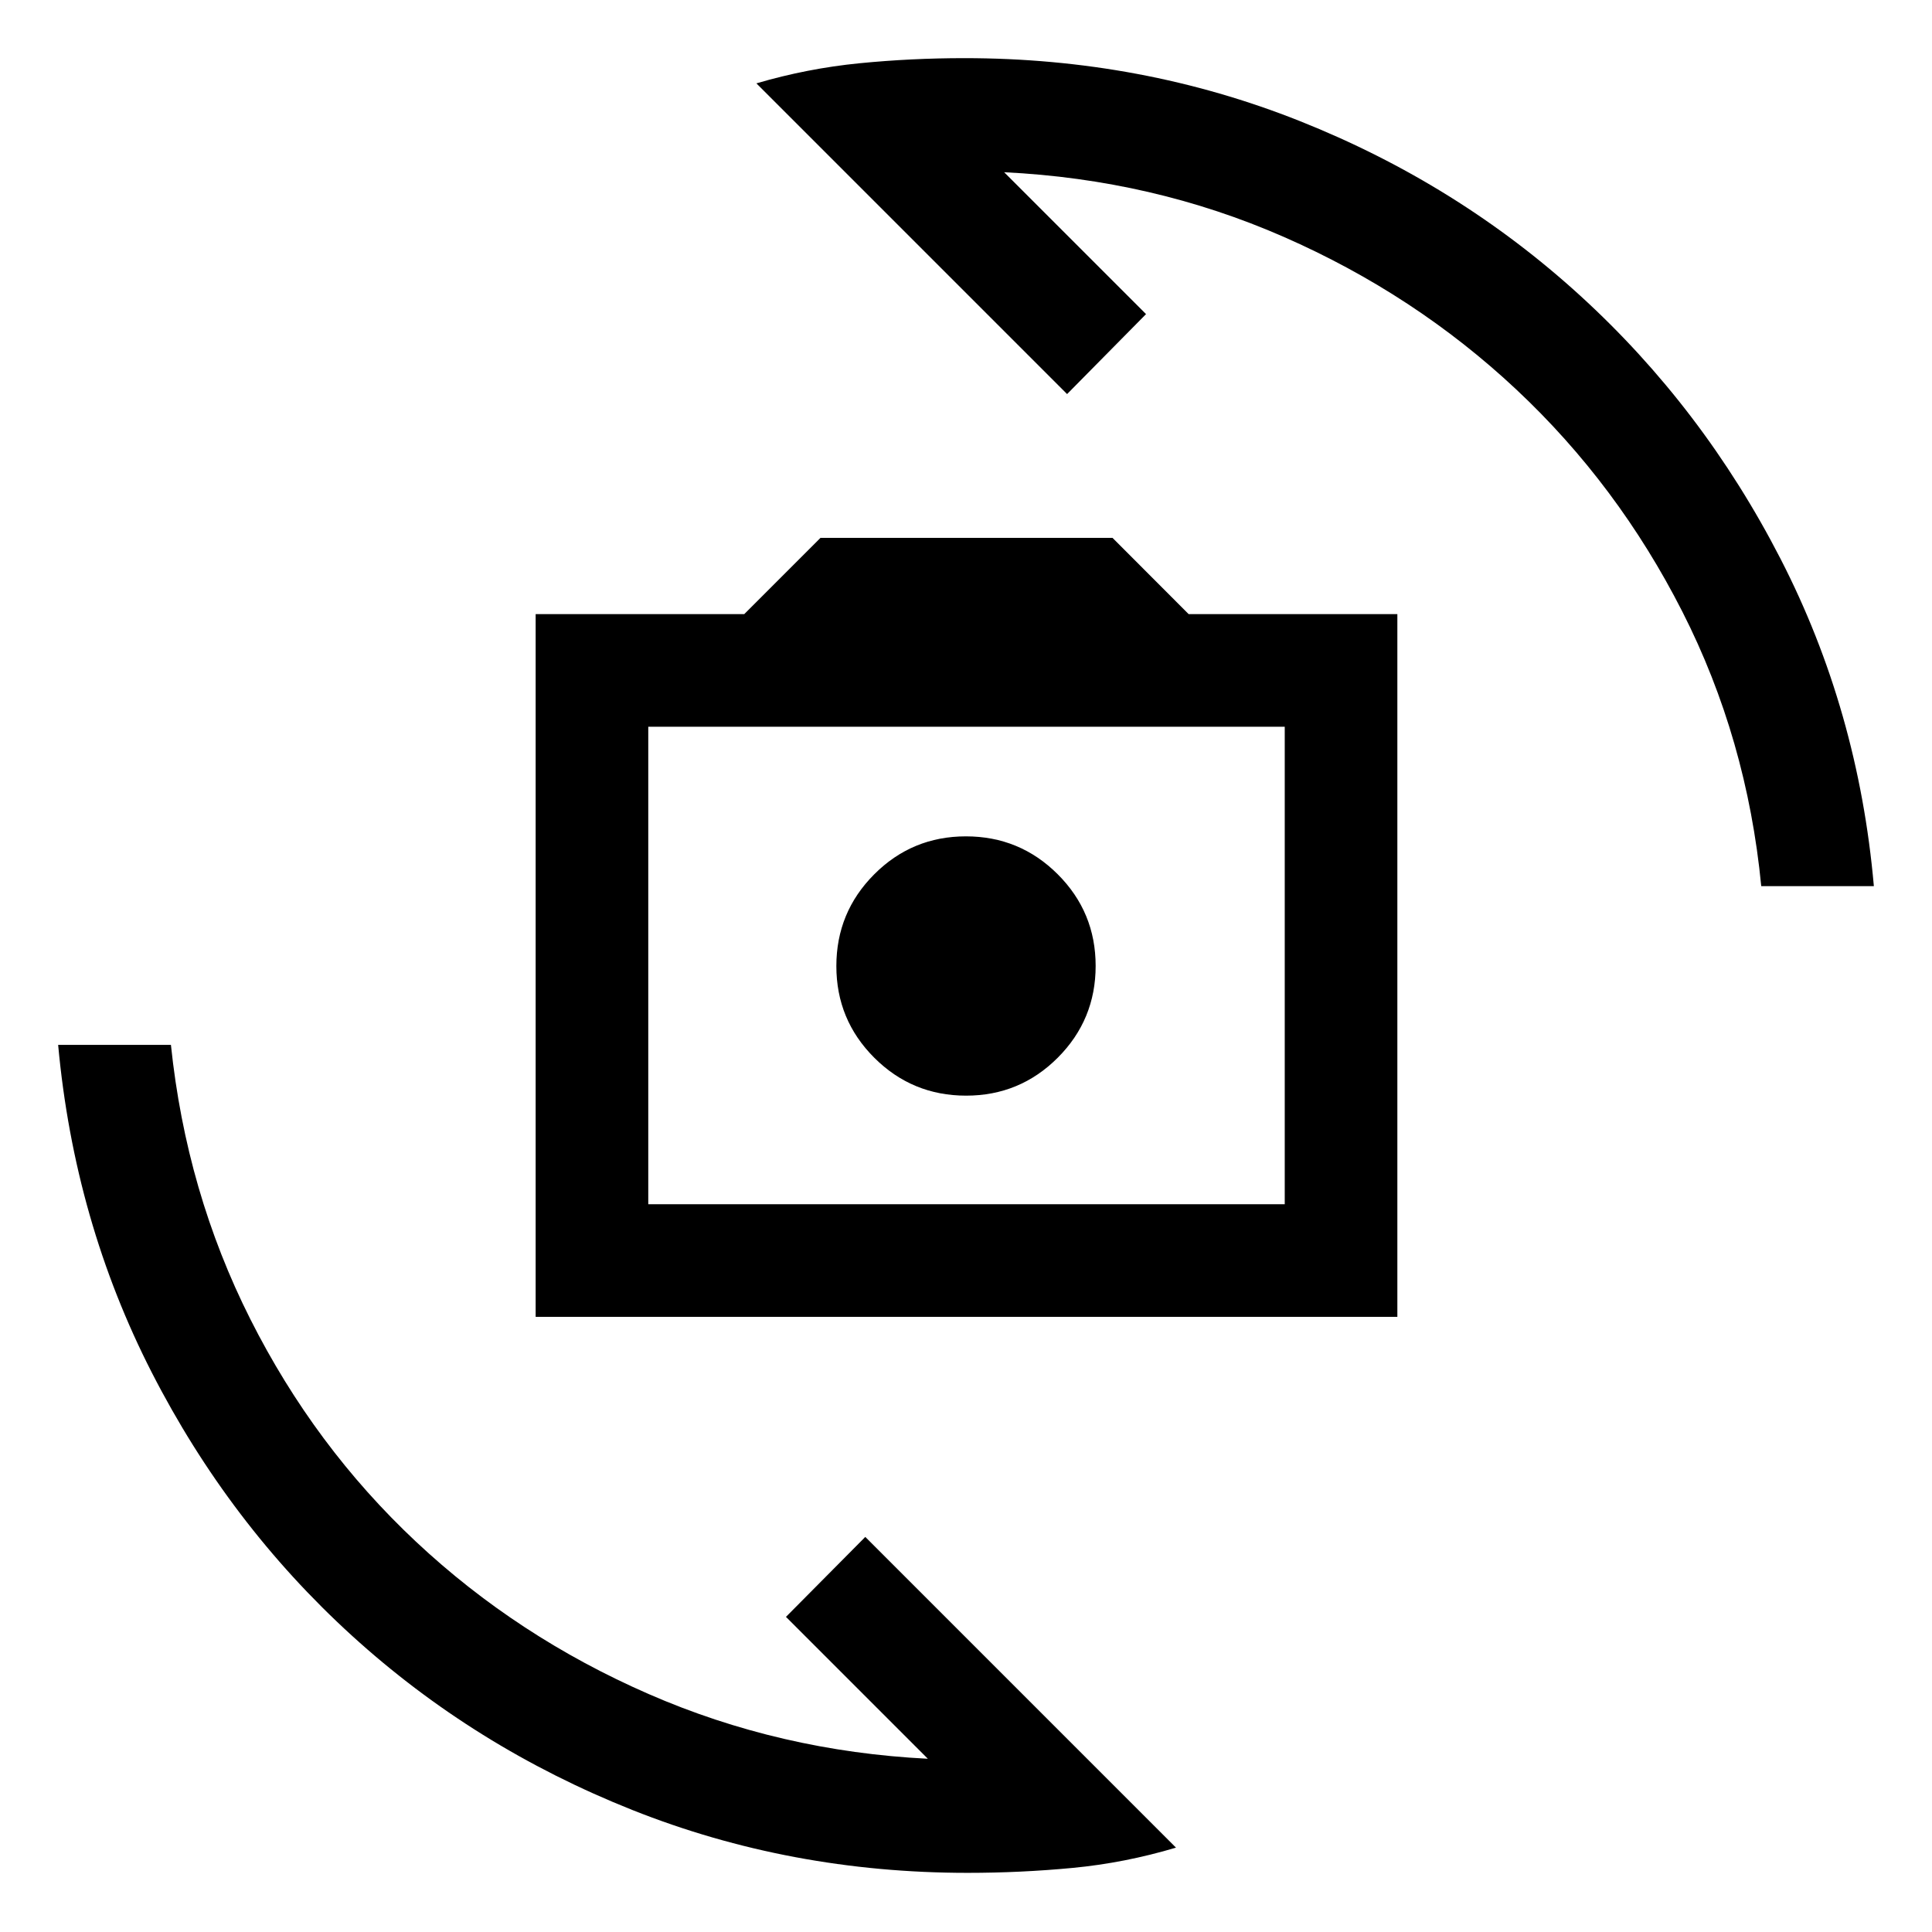<svg xmlns="http://www.w3.org/2000/svg" height="24" viewBox="0 -960 960 960" width="24"><path d="M266.16-305.66v-349.18h103.65l37.88-37.89h145.12l37.83 37.89h103.7v349.18H266.16Zm55.96-55.96h316.26v-237.26H322.12v237.26Zm157.92-53.96q26.73 0 45.56-18.86 18.82-18.86 18.82-45.6 0-26.73-18.86-45.56-18.86-18.82-45.6-18.82-26.73 0-45.56 18.86-18.82 18.86-18.82 45.6 0 26.73 18.86 45.56 18.86 18.82 45.6 18.82Zm-104.19-503q25.27-7.42 51.13-9.98 25.87-2.55 52.19-2.55 88.09 0 166.64 31.24 78.54 31.25 139.42 86.81 60.88 55.56 99.54 130.79 38.65 75.23 46.34 162.58h-55.96q-7.09-73.2-39.18-136.35-32.09-63.15-82.55-110.44-50.46-47.29-115.54-75.82-65.09-28.53-138.92-32.12l70.5 70.5-39.23 39.73-154.38-154.39ZM584.34-41.92q-25.46 7.61-51.32 10.07-25.87 2.46-52.19 2.46-88.09 0-166.64-31.24-78.54-31.25-139.42-86.71-60.88-55.47-99.36-130.68-38.47-75.21-46.52-162.79h56.04q7.61 73.12 39.49 136.36 31.88 63.25 82.25 110.48 50.37 47.24 115.62 75.72 65.25 28.48 138.75 32.17l-70.5-70.5 39.42-39.73L584.34-41.92ZM480.5-480.5Z"/></svg>